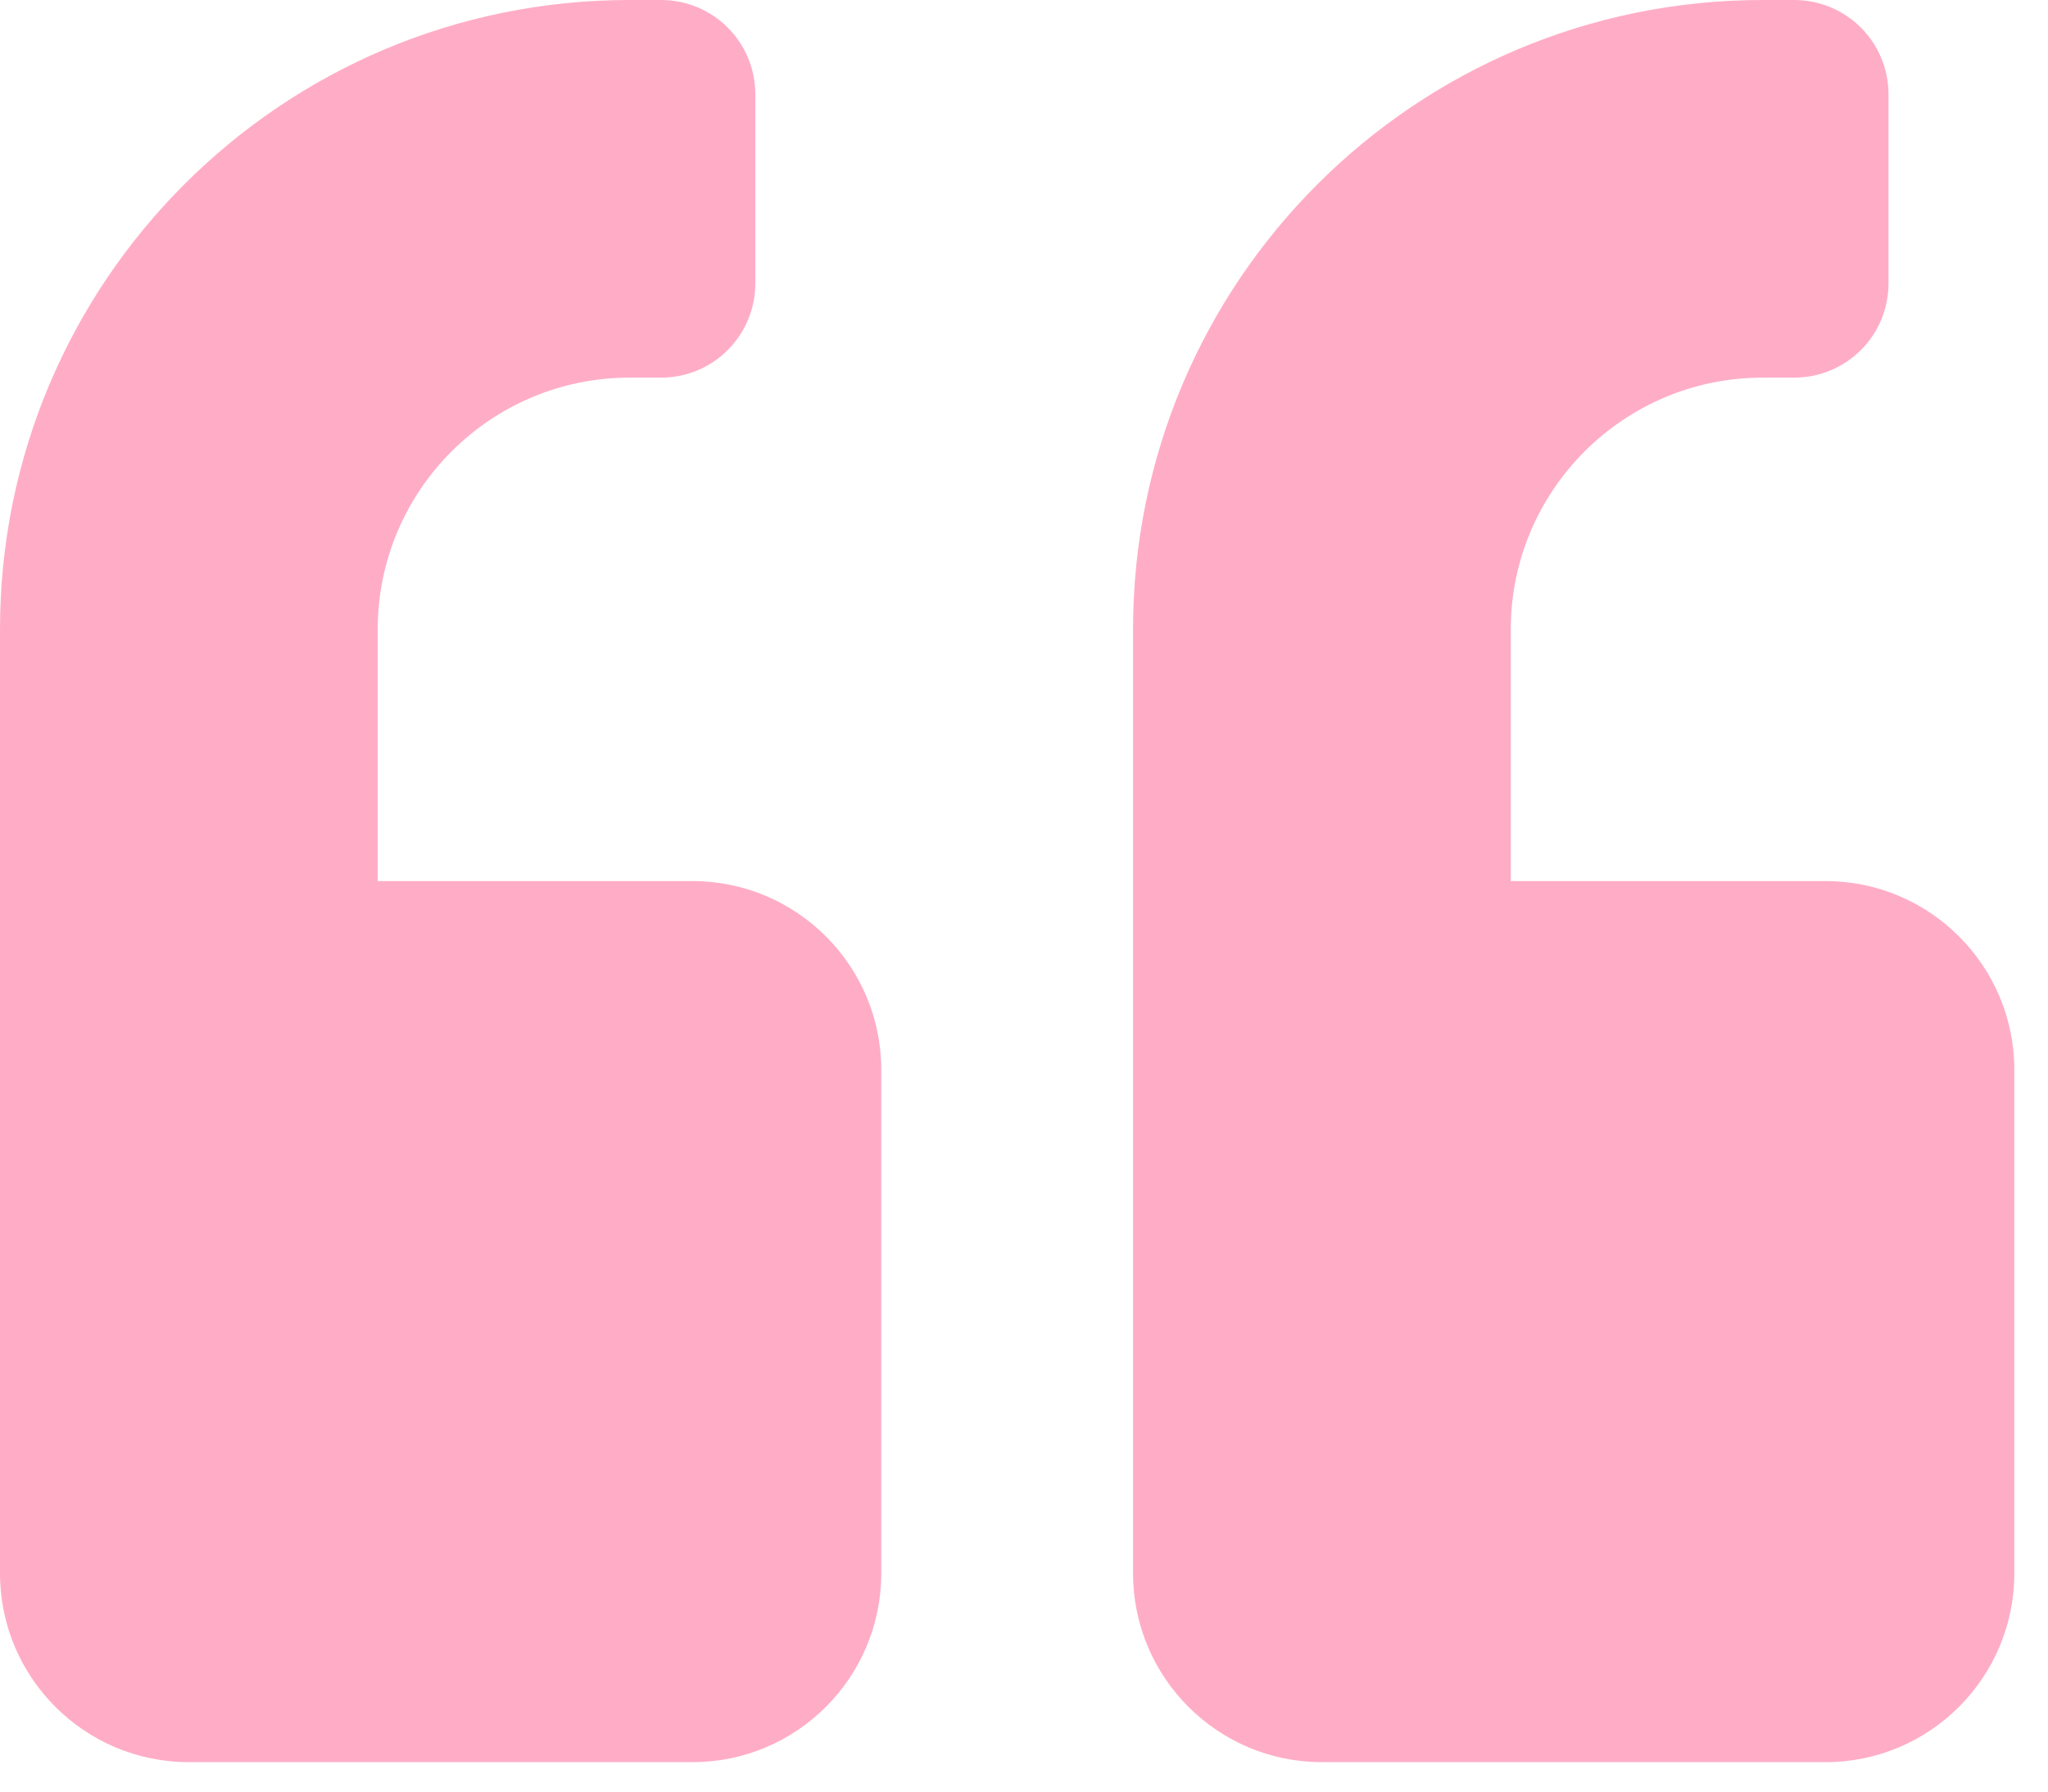 <svg width="16" height="14" viewBox="0 0 16 14" fill="none" xmlns="http://www.w3.org/2000/svg">
<path d="M14.262 6.885H11.803V4.918C11.803 3.833 12.685 2.951 13.77 2.951H14.016C14.425 2.951 14.754 2.622 14.754 2.213V0.738C14.754 0.329 14.425 0 14.016 0H13.77C11.053 0 8.852 2.201 8.852 4.918V12.294C8.852 13.109 9.513 13.77 10.327 13.77H14.262C15.076 13.77 15.737 13.109 15.737 12.294V8.36C15.737 7.546 15.076 6.885 14.262 6.885ZM5.41 6.885H2.951V4.918C2.951 3.833 3.833 2.951 4.918 2.951H5.164C5.572 2.951 5.901 2.622 5.901 2.213V0.738C5.901 0.329 5.572 0 5.164 0H4.918C2.201 0 0 2.201 0 4.918V12.294C0 13.109 0.661 13.77 1.475 13.77H5.41C6.224 13.77 6.885 13.109 6.885 12.294V8.36C6.885 7.546 6.224 6.885 5.41 6.885Z" fill="#FFADC7"/>
</svg>
